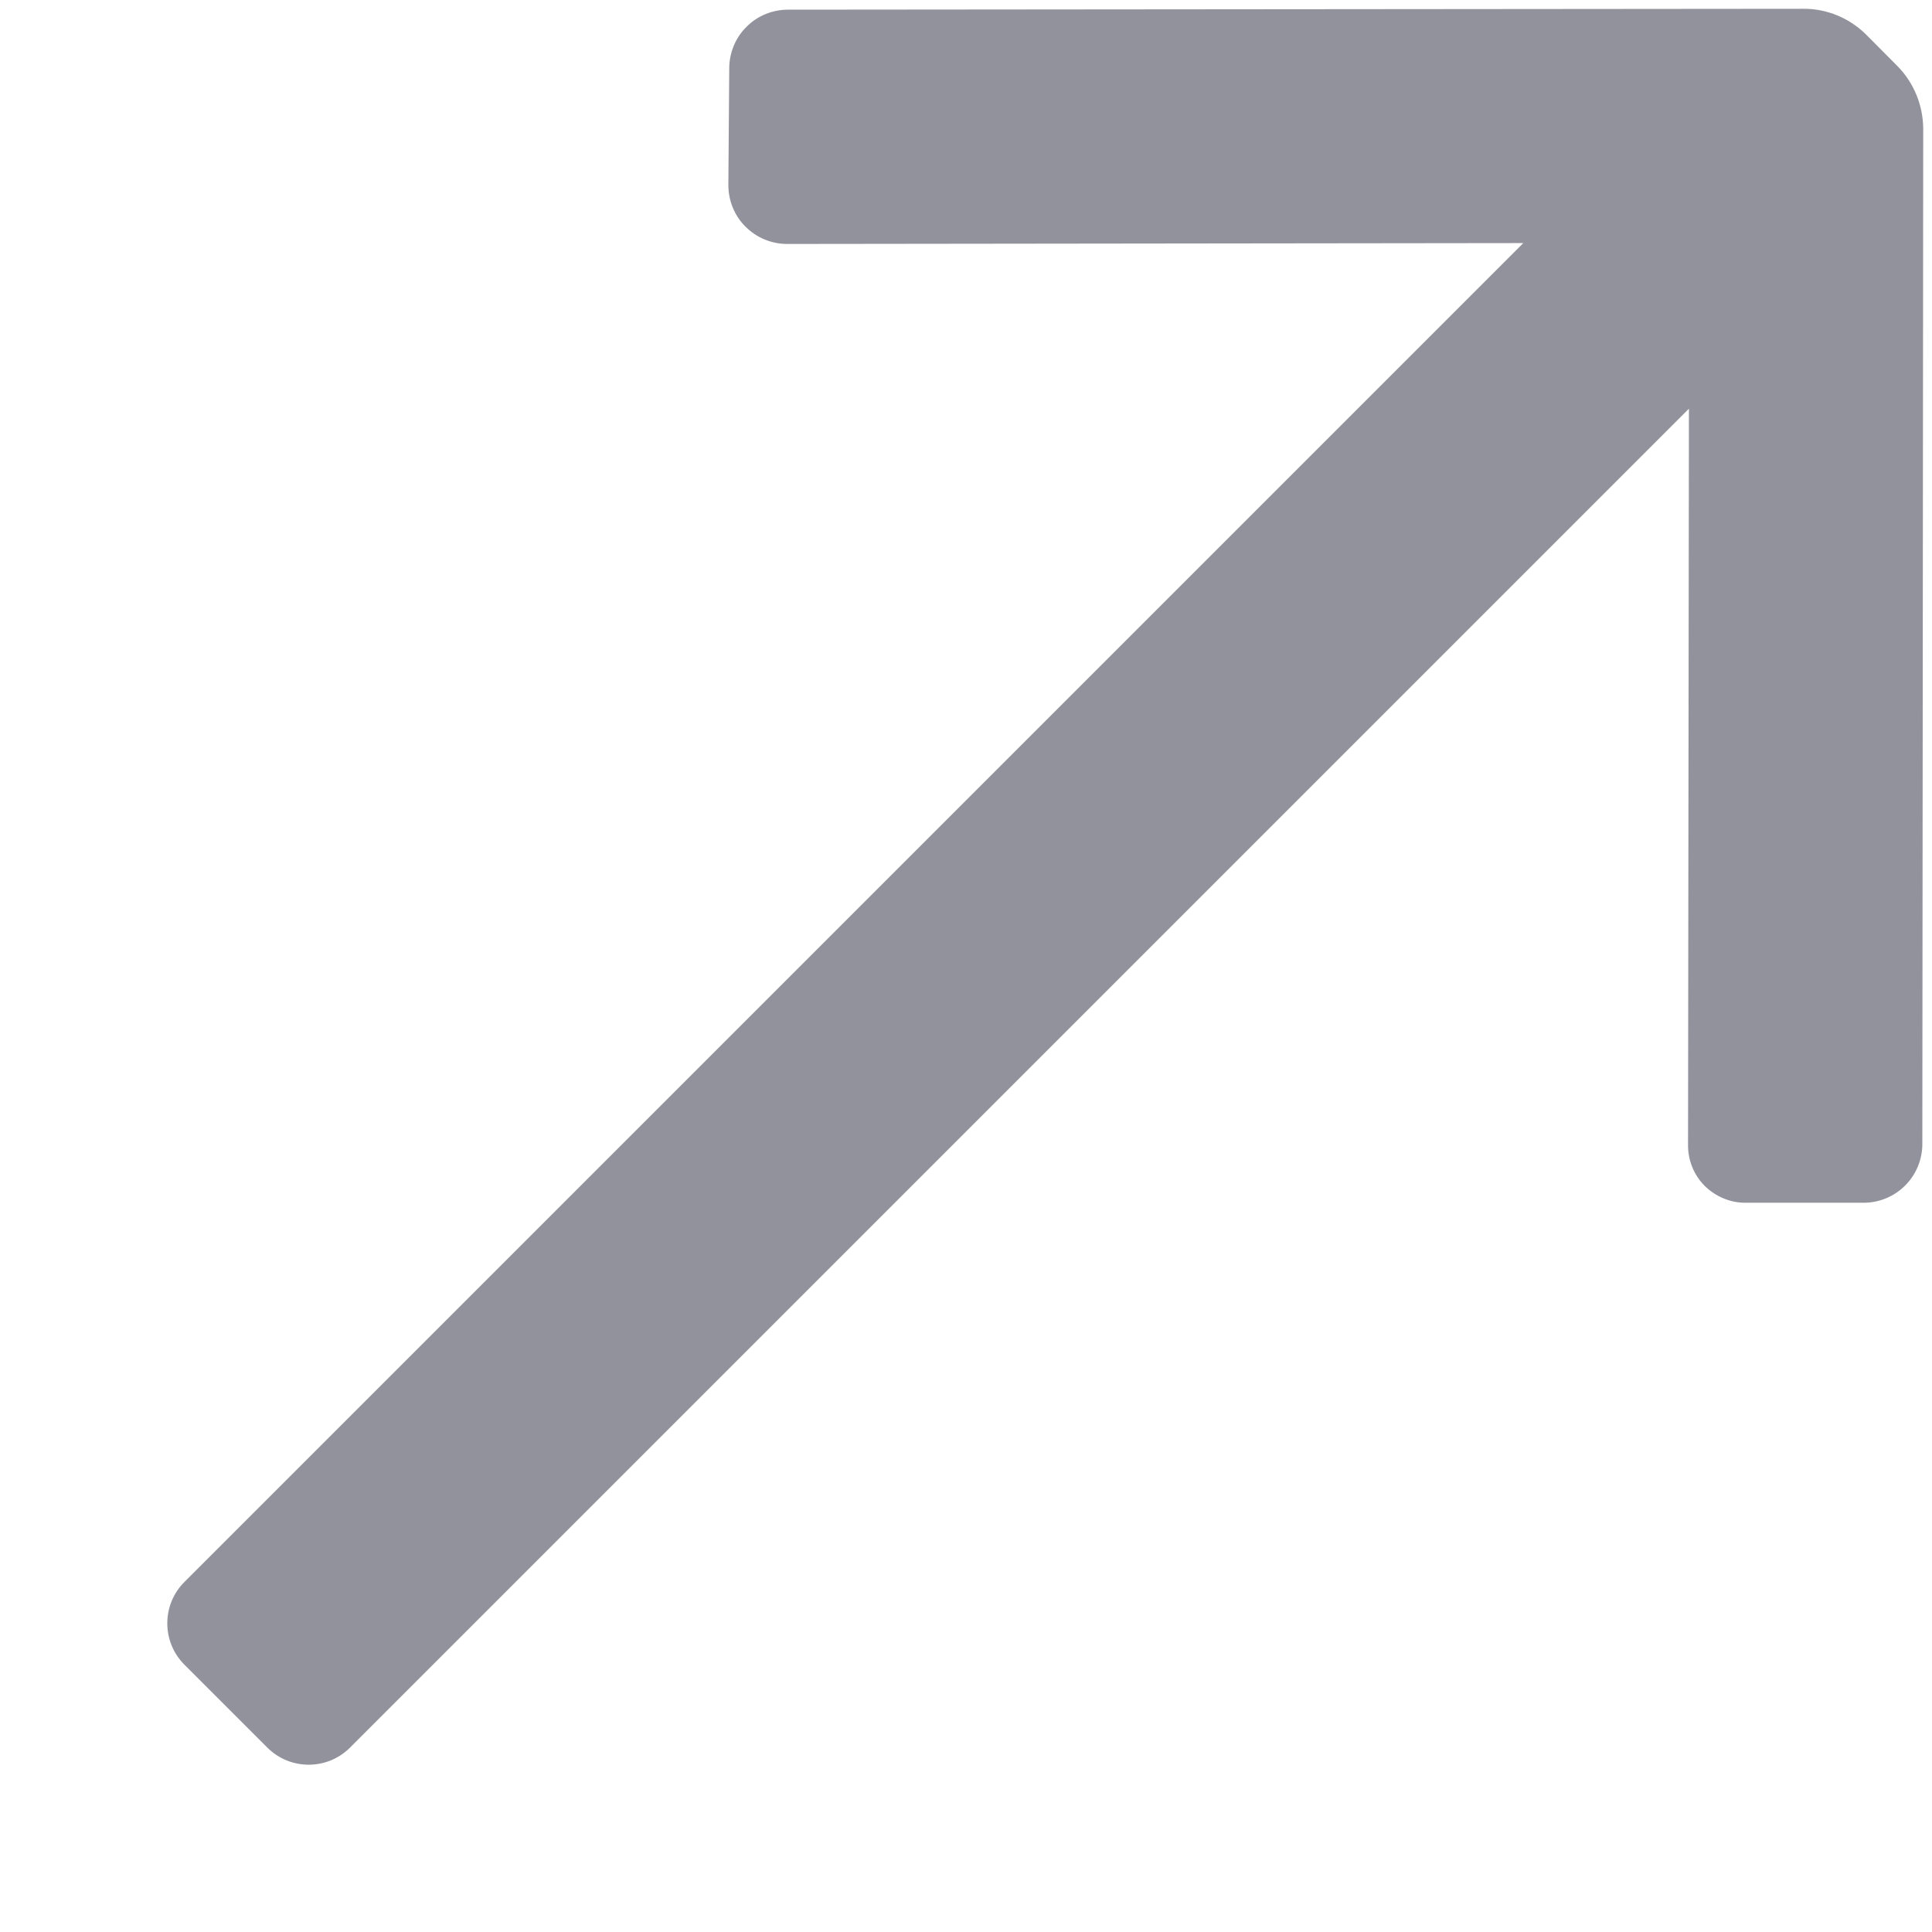 <svg width="11" height="11" viewBox="0 0 11 11" fill="none" xmlns="http://www.w3.org/2000/svg">
<path d="M1.522 9.95L1.05 9.478C0.92 9.348 0.92 9.137 1.05 9.007L8.673 1.384L4.482 1.389C4.393 1.389 4.308 1.354 4.245 1.291C4.182 1.229 4.147 1.143 4.147 1.054L4.152 0.39C4.152 0.301 4.187 0.215 4.25 0.153C4.312 0.09 4.398 0.055 4.487 0.055L10.271 0.05C10.403 0.05 10.53 0.103 10.624 0.196L10.803 0.376C10.896 0.47 10.948 0.597 10.95 0.729L10.945 6.513C10.945 6.602 10.91 6.687 10.847 6.75C10.784 6.813 10.699 6.848 10.61 6.848L9.941 6.848C9.853 6.849 9.769 6.814 9.706 6.752C9.644 6.69 9.61 6.606 9.611 6.518L9.616 2.327L1.993 9.95C1.863 10.08 1.652 10.08 1.522 9.95Z" fill="#92929D"/>
</svg>
